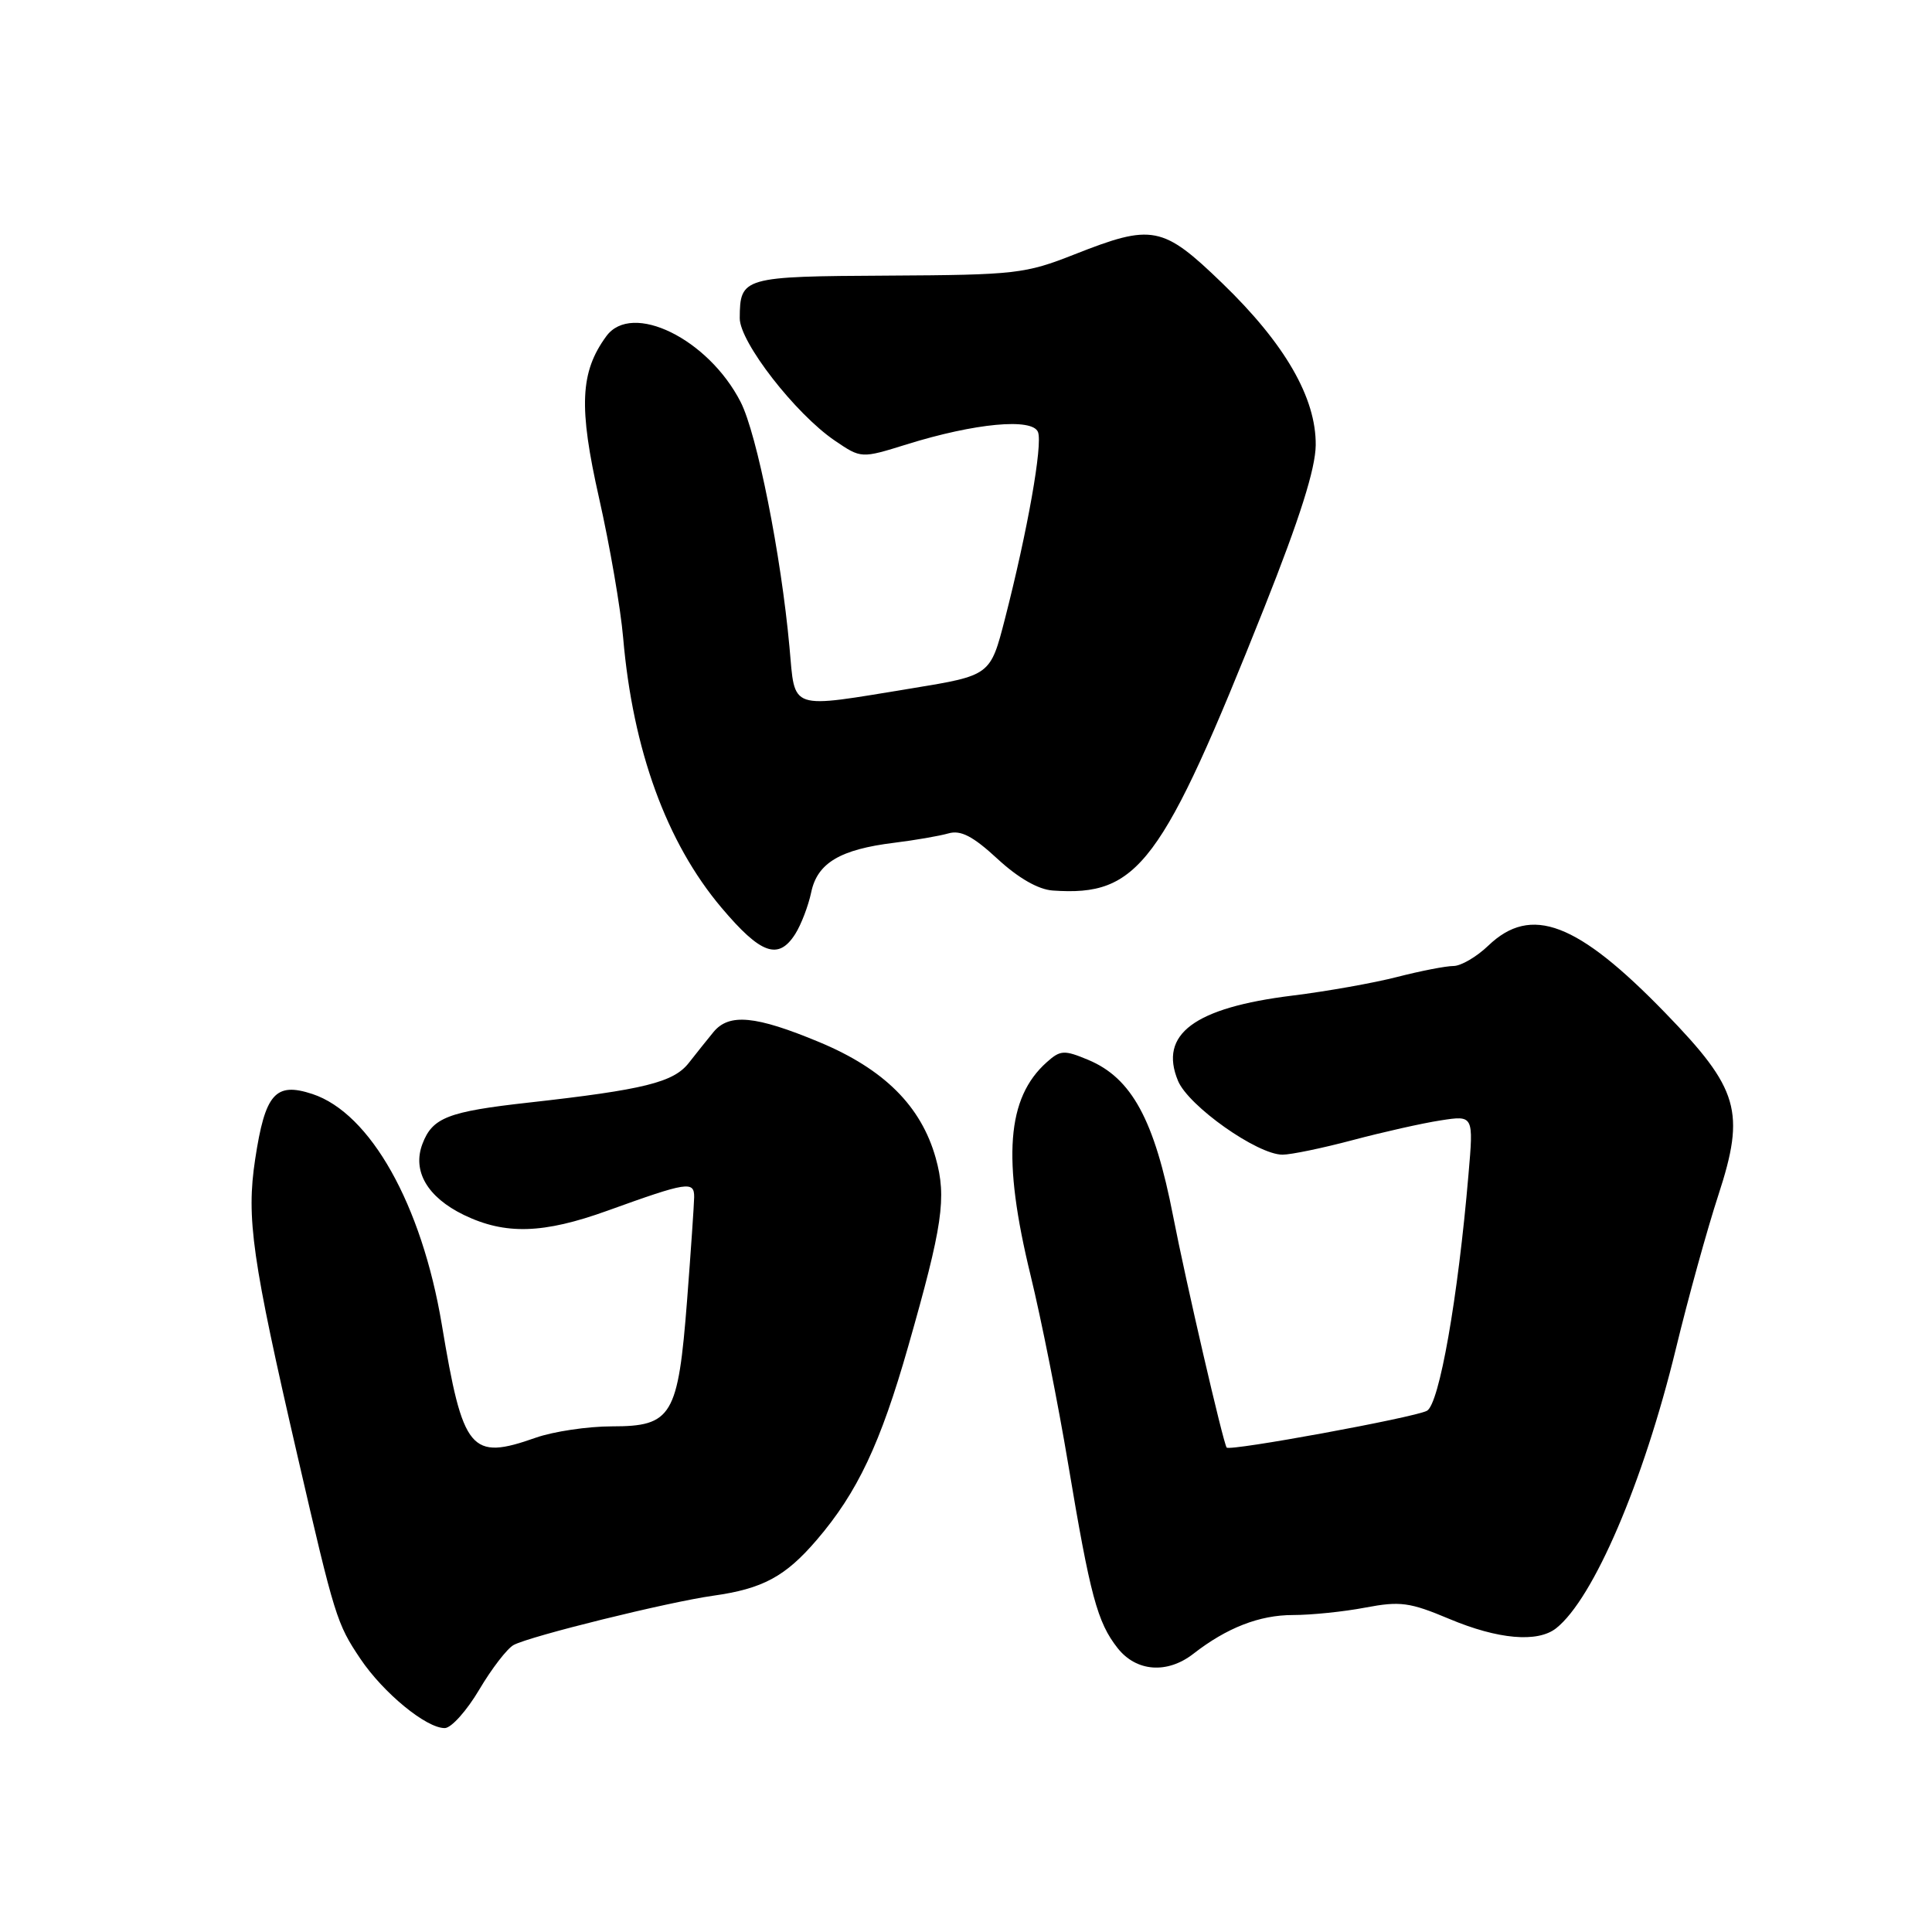 <?xml version="1.0" encoding="UTF-8" standalone="no"?>
<!DOCTYPE svg PUBLIC "-//W3C//DTD SVG 1.1//EN" "http://www.w3.org/Graphics/SVG/1.1/DTD/svg11.dtd" >
<svg xmlns="http://www.w3.org/2000/svg" xmlns:xlink="http://www.w3.org/1999/xlink" version="1.1" viewBox="0 0 256 256">
 <g >
 <path fill="currentColor"
d=" M 63.50 223.89 C 65.15 221.10 67.20 218.44 68.06 217.97 C 70.25 216.79 88.48 212.29 94.50 211.44 C 101.07 210.52 104.07 208.90 108.23 204.04 C 113.62 197.75 116.67 191.28 120.34 178.41 C 124.92 162.37 125.45 158.69 123.99 153.45 C 122.06 146.56 117.14 141.66 108.57 138.09 C 100.12 134.57 96.61 134.24 94.54 136.75 C 93.75 137.71 92.28 139.55 91.27 140.84 C 89.25 143.42 85.35 144.39 70.04 146.10 C 59.35 147.29 57.30 148.09 55.98 151.56 C 54.60 155.17 56.63 158.64 61.47 160.99 C 66.96 163.64 71.99 163.49 80.50 160.42 C 91.09 156.60 92.00 156.45 91.98 158.63 C 91.96 159.66 91.54 165.83 91.04 172.33 C 89.85 187.64 89.04 189.00 81.10 189.00 C 77.88 189.00 73.34 189.68 71.00 190.50 C 62.34 193.55 61.35 192.36 58.54 175.50 C 55.88 159.62 49.08 147.50 41.39 144.96 C 36.49 143.35 35.13 144.90 33.81 153.61 C 32.62 161.43 33.39 166.81 39.44 193.00 C 44.37 214.34 44.62 215.13 47.76 219.81 C 50.81 224.34 56.50 229.01 58.94 228.98 C 59.80 228.97 61.85 226.68 63.50 223.89 Z  M 158.12 219.14 C 162.55 215.69 166.88 214.00 171.31 214.00 C 173.74 214.00 178.07 213.56 180.93 213.01 C 185.53 212.14 186.80 212.31 192.03 214.51 C 198.50 217.23 203.74 217.69 206.20 215.75 C 211.14 211.84 217.76 196.41 222.06 178.73 C 223.69 172.00 226.23 162.82 227.70 158.33 C 231.30 147.29 230.42 144.28 220.67 134.23 C 209.00 122.19 202.88 119.87 197.21 125.30 C 195.66 126.79 193.58 128.00 192.59 128.00 C 191.60 128.00 188.25 128.65 185.14 129.45 C 182.04 130.25 175.79 131.36 171.26 131.92 C 158.24 133.53 153.53 137.04 156.09 143.21 C 157.47 146.55 166.60 153.00 169.94 153.00 C 171.06 153.00 175.25 152.13 179.24 151.07 C 183.23 150.01 188.47 148.83 190.88 148.46 C 195.26 147.78 195.26 147.78 194.58 155.64 C 193.19 171.99 190.71 186.09 189.07 186.94 C 187.36 187.84 162.95 192.32 162.54 191.81 C 162.09 191.25 157.11 169.73 155.45 161.17 C 152.97 148.39 149.96 142.85 144.20 140.44 C 141.01 139.11 140.51 139.13 138.71 140.74 C 133.39 145.47 132.78 153.49 136.56 169.00 C 137.97 174.78 140.21 186.03 141.54 194.00 C 144.46 211.45 145.40 214.97 148.09 218.38 C 150.56 221.52 154.66 221.83 158.12 219.14 Z  M 105.38 123.75 C 106.16 122.51 107.11 120.03 107.49 118.23 C 108.30 114.35 111.32 112.55 118.50 111.67 C 121.25 111.33 124.48 110.77 125.67 110.43 C 127.30 109.96 128.91 110.79 132.17 113.80 C 134.94 116.36 137.59 117.87 139.50 118.00 C 150.85 118.79 153.94 114.65 167.53 80.50 C 172.24 68.65 174.30 62.13 174.34 58.99 C 174.40 52.72 170.27 45.55 161.95 37.52 C 154.05 29.89 152.70 29.63 142.37 33.71 C 135.85 36.28 134.59 36.43 117.68 36.52 C 98.41 36.62 98.05 36.72 98.02 42.16 C 98.00 45.31 105.39 54.83 110.61 58.38 C 114.11 60.76 114.11 60.76 120.15 58.88 C 129.17 56.07 136.81 55.35 137.54 57.25 C 138.18 58.91 136.16 70.32 133.16 82.00 C 131.23 89.50 131.23 89.50 120.87 91.20 C 104.33 93.90 105.39 94.26 104.61 85.75 C 103.50 73.54 100.31 57.52 98.14 53.27 C 93.86 44.89 83.72 39.92 80.34 44.55 C 76.86 49.30 76.66 53.94 79.38 66.00 C 80.81 72.33 82.24 80.65 82.57 84.50 C 83.85 99.37 88.31 111.63 95.58 120.25 C 100.81 126.45 103.14 127.28 105.38 123.75 Z "/>
</g>
</svg>